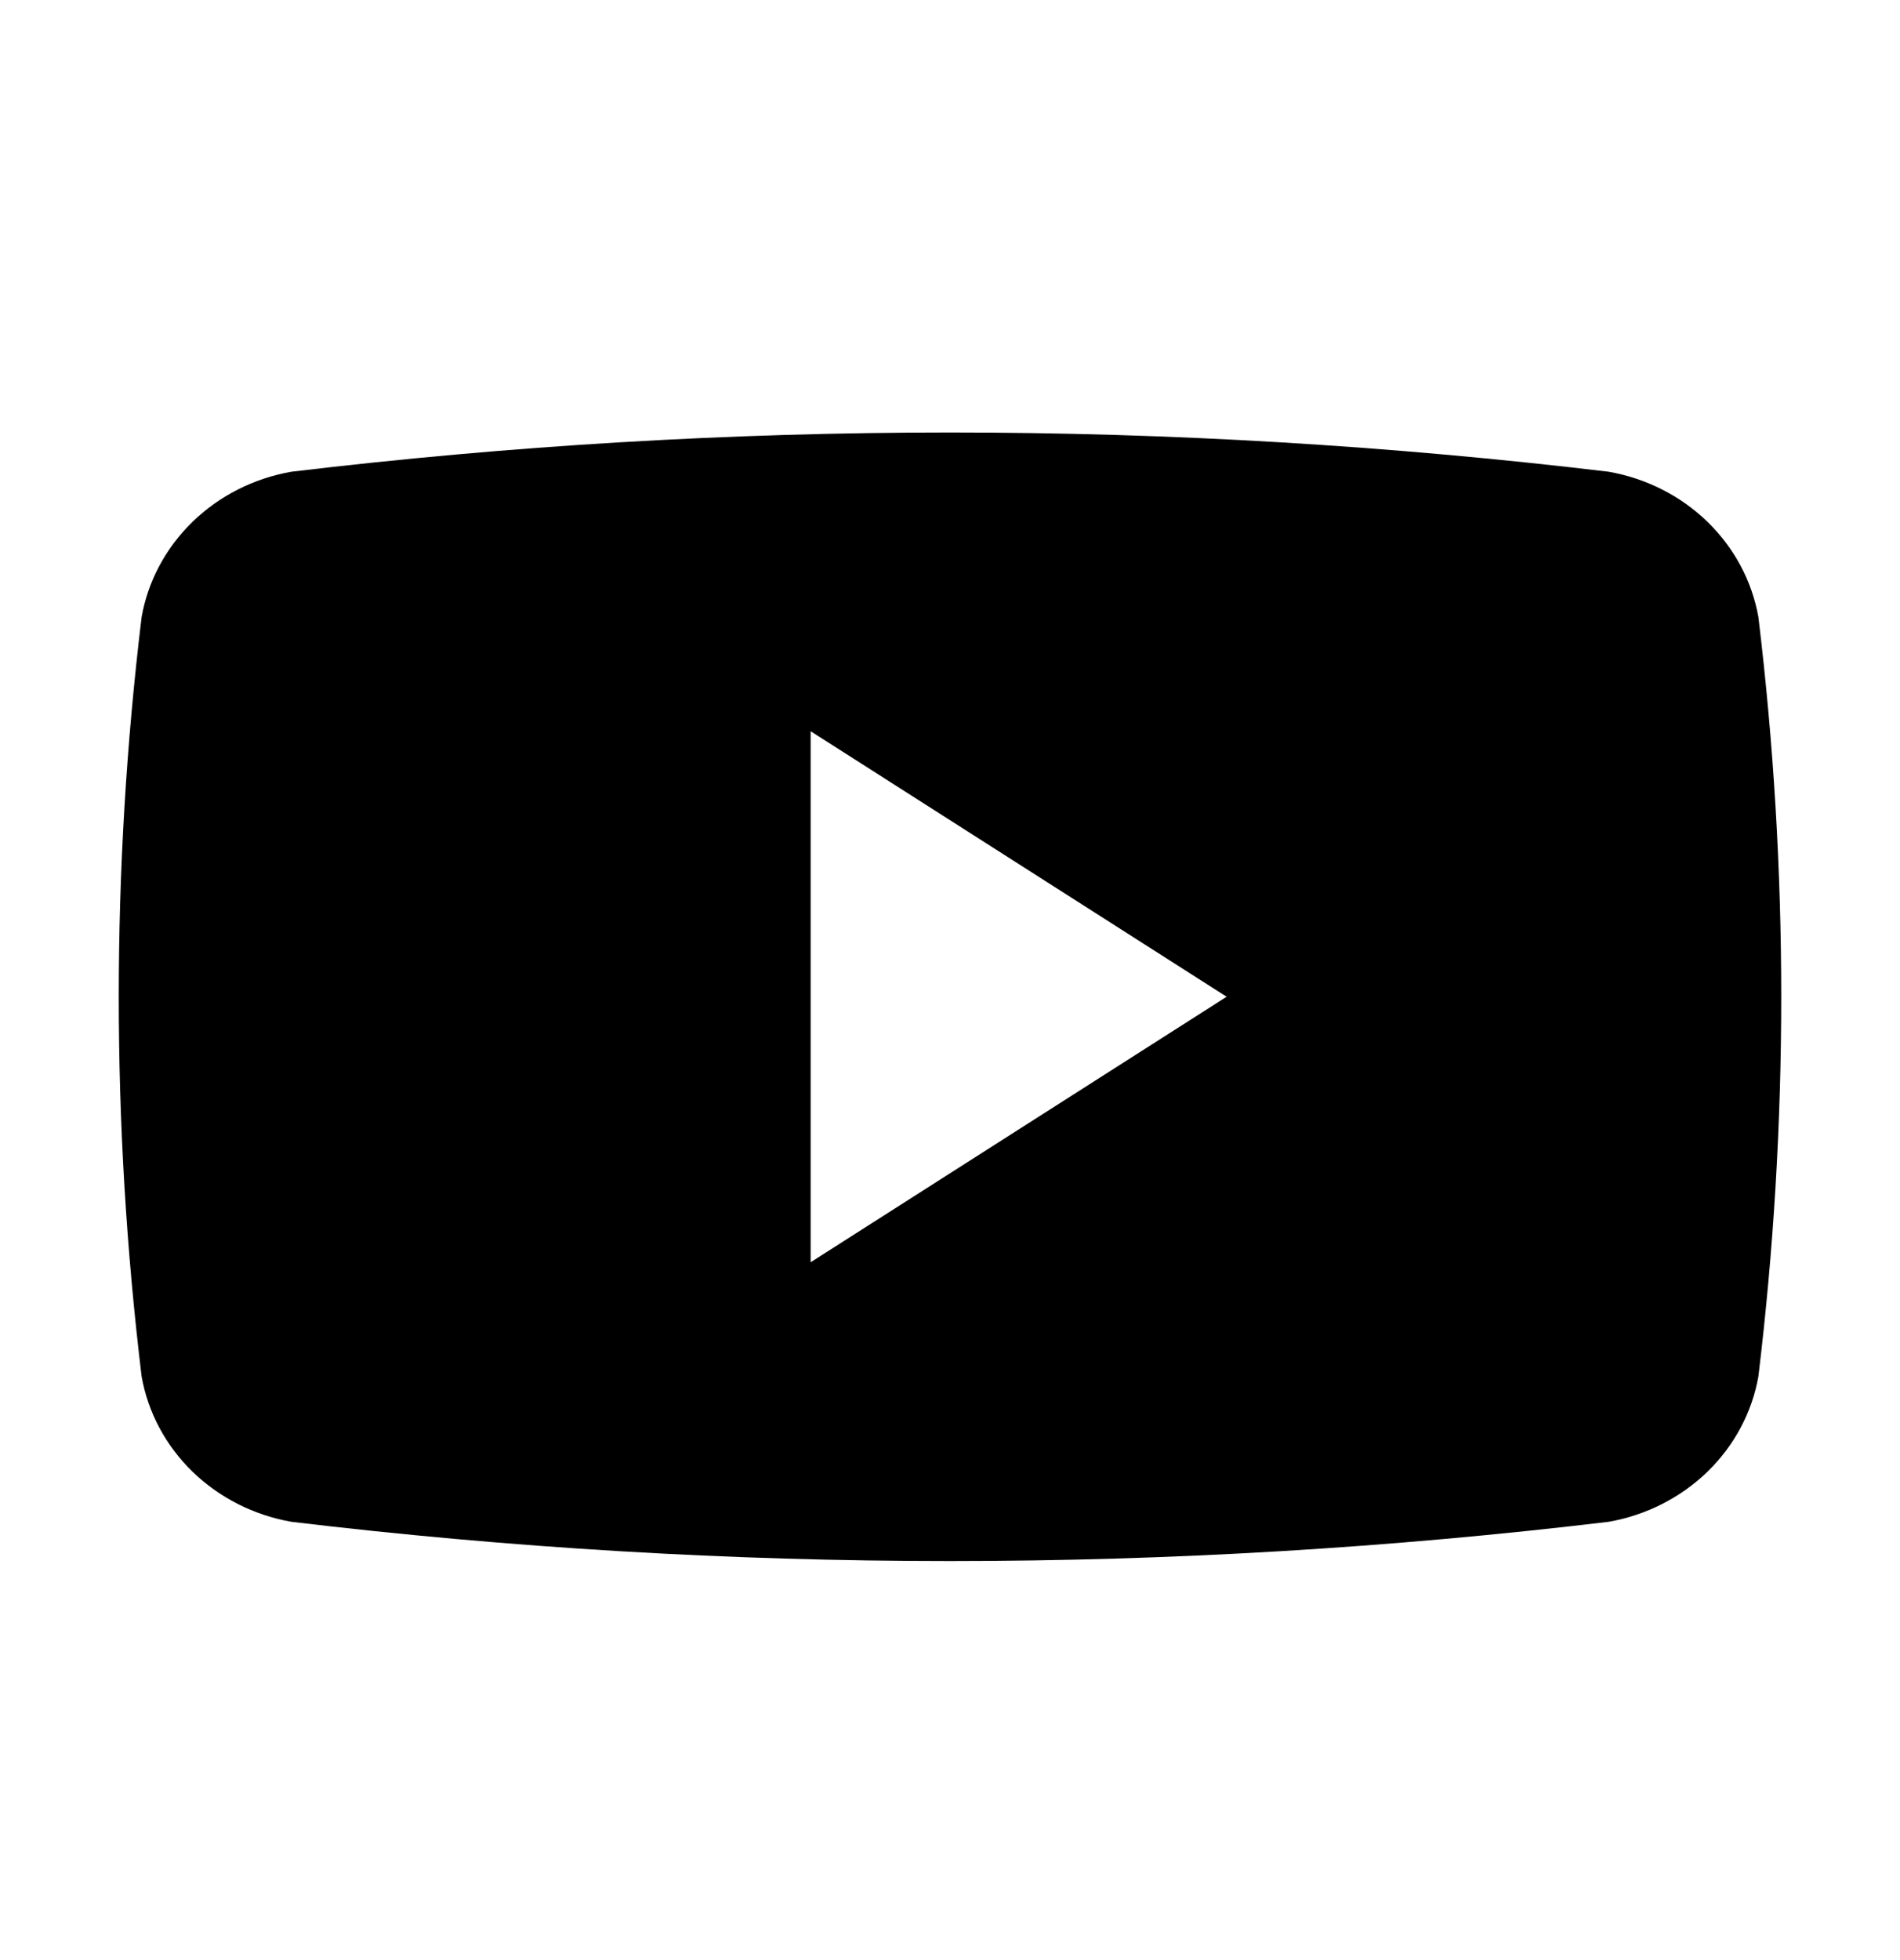 <?xml version="1.0" encoding="UTF-8"?> <svg xmlns="http://www.w3.org/2000/svg" width="32" height="33" viewBox="0 0 32 33" fill="none"><path d="M29.615 10.389C29.508 9.783 29.208 9.223 28.757 8.785C28.306 8.347 27.725 8.053 27.093 7.942C19.726 7.061 12.274 7.061 4.907 7.942C4.275 8.053 3.694 8.347 3.243 8.785C2.792 9.223 2.492 9.783 2.385 10.389C1.872 14.636 1.872 18.926 2.385 23.173C2.492 23.78 2.792 24.34 3.243 24.778C3.694 25.215 4.275 25.51 4.907 25.621C12.274 26.502 19.726 26.502 27.093 25.621C27.725 25.51 28.306 25.215 28.757 24.778C29.208 24.34 29.508 23.78 29.615 23.173C30.128 18.926 30.128 14.636 29.615 10.389ZM13.653 21.251V12.311L20.659 16.781L13.653 21.251Z" fill="black"></path></svg> 